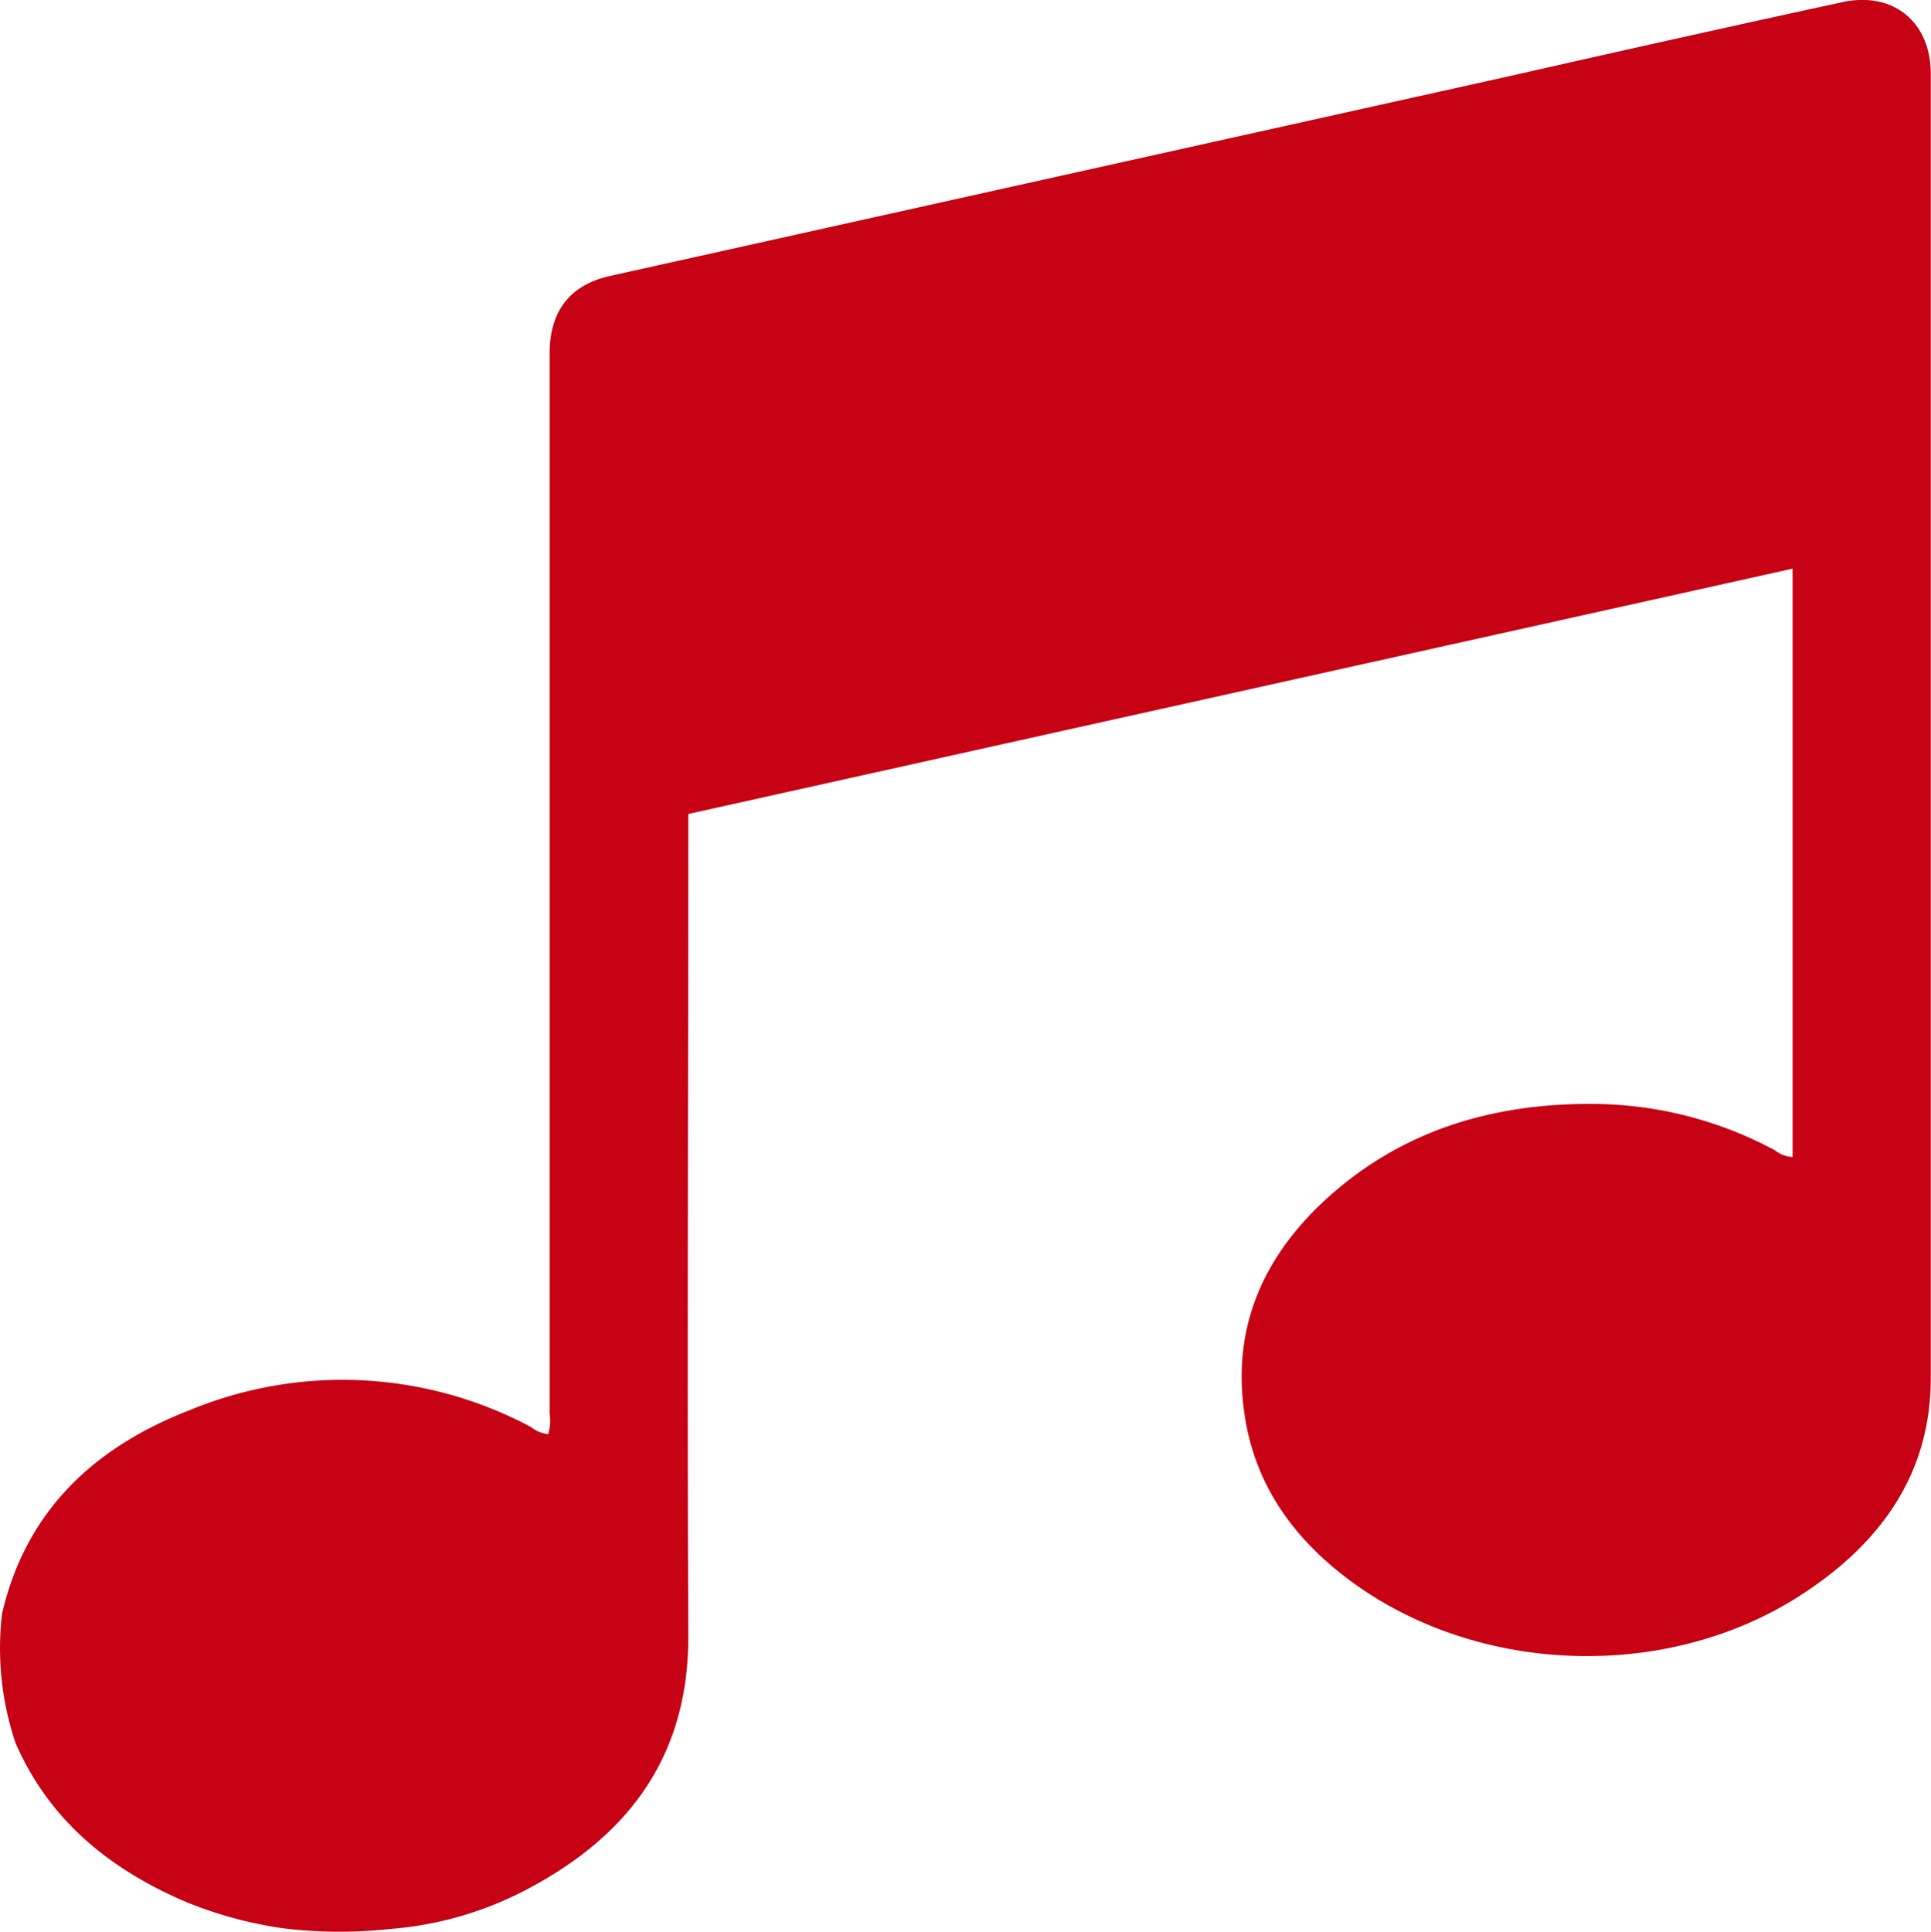 <svg xmlns="http://www.w3.org/2000/svg" viewBox="0 0 171.13 171.18">
    <defs>
        <style>.cls-1{fill:#c70214;}</style>
    </defs>
    <title>Risorsa 4</title>
    <g id="Livello_2" data-name="Livello 2">
        <g id="Livello_1-2" data-name="Livello 1">
            <path class="cls-1" d="M.18,143c2.11-9.13,8.19-14.75,16.53-18a35.45,35.45,0,0,1,30.36,1.46,2.82,2.82,0,0,0,1.51.62,4.13,4.13,0,0,0,.13-1.81q0-46.33,0-92.66c0-.51,0-1,0-1.51.06-3.6,1.87-5.88,5.36-6.65l80-17.77C143.78,4.48,153.5,2.31,163.23.2c4.52-1,7.88,1.72,7.88,6.34q0,57.78,0,115.58c0,8.43-4.4,14.53-11.17,19-12,8-29.21,7.41-40.65-1.33-4.81-3.67-8.13-8.39-9-14.5-1.14-7.64,1.66-13.91,7.2-19,6.65-6.1,14.72-8.51,23.61-8.47a34.37,34.37,0,0,1,16.18,4.1,2.85,2.85,0,0,0,1.58.61V50.39L61,72.13v1.93c0,23.53-.11,47.06,0,70.59C61.12,155.3,56,162.42,47,167.26a31.11,31.11,0,0,1-12.55,3.68,40.65,40.65,0,0,1-9.35-.07,36,36,0,0,1-8.65-2.35c-6.7-2.87-12.07-7.19-15.07-14.06h0A26.31,26.31,0,0,1,.18,143Z"/>
        </g>
    </g>
</svg>